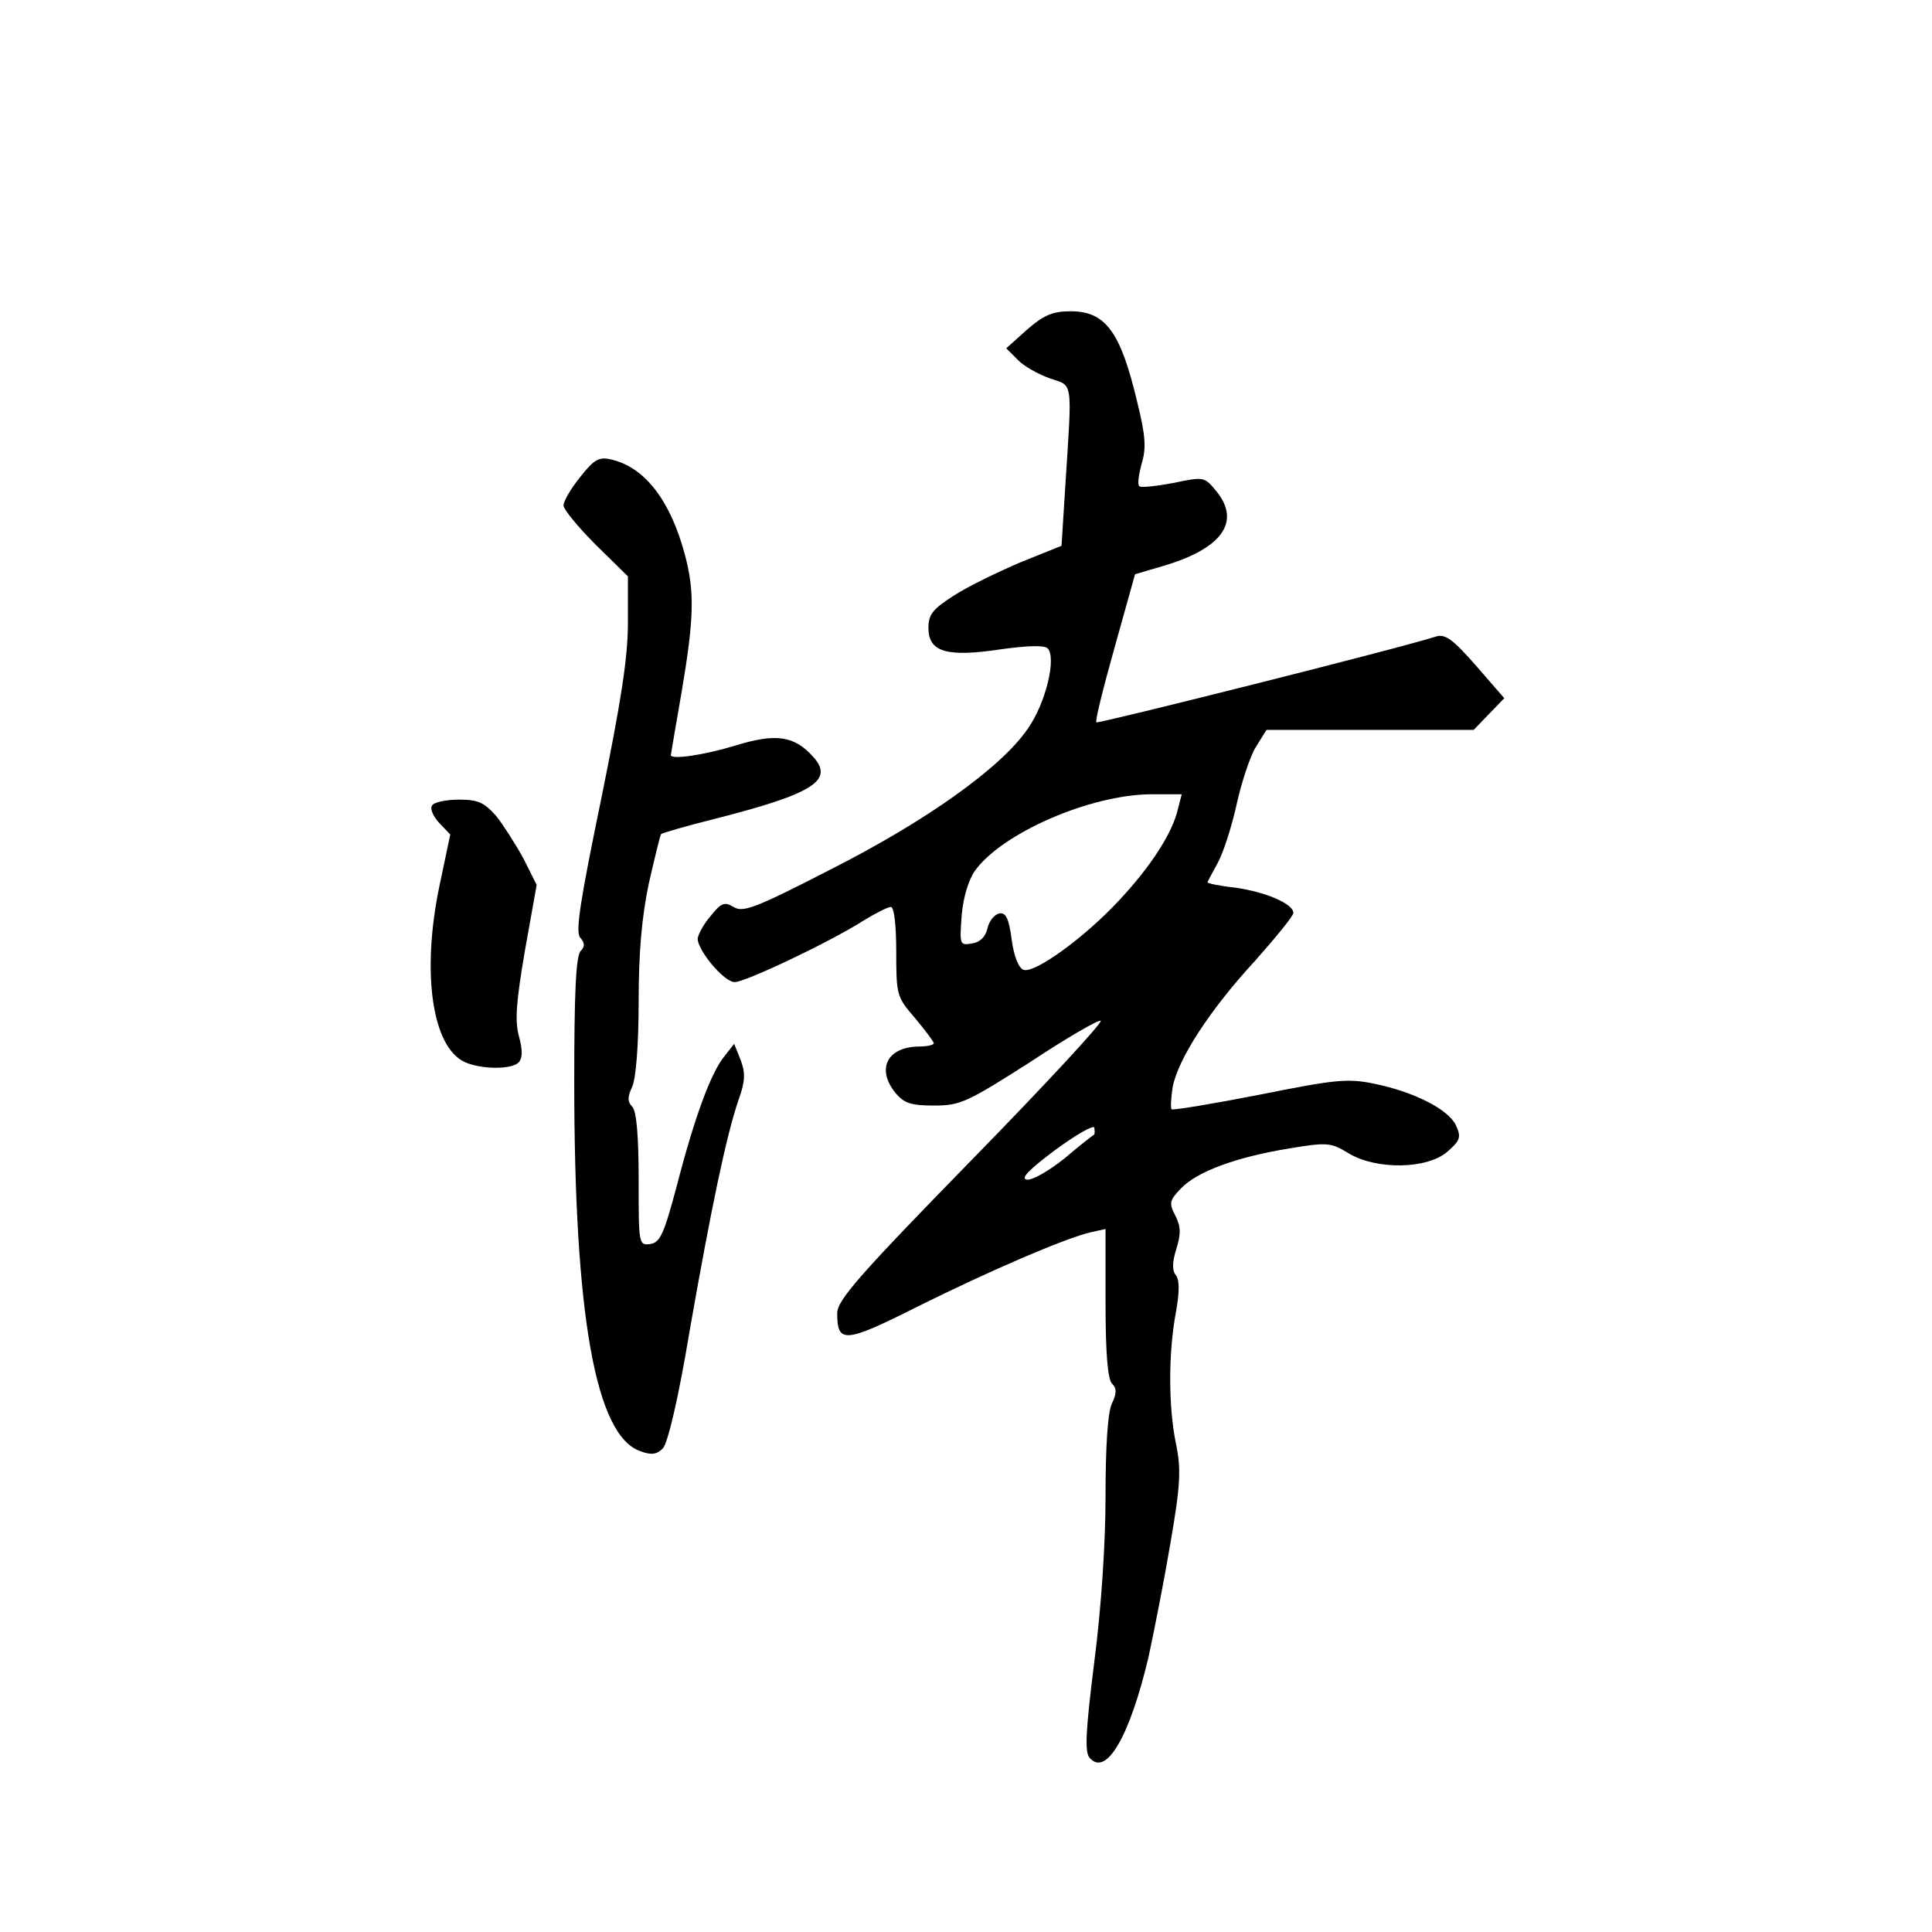 <?xml version="1.0" standalone="no"?>
<!DOCTYPE svg PUBLIC "-//W3C//DTD SVG 20010904//EN"
 "http://www.w3.org/TR/2001/REC-SVG-20010904/DTD/svg10.dtd">
<svg version="1.0" xmlns="http://www.w3.org/2000/svg"
 width="360pt" height="360pt" viewBox="0 0 360 360"
 preserveAspectRatio="xMidYMid meet">
<g transform="translate(0,360) scale(0.1,-0.1)"
fill="#000000" stroke="none">
<path d="M1914 2986 l-39 -35 21 -21 c11 -12 38 -27 60 -35 44 -15 42 1 29
-201 l-7 -111 -77 -31 c-42 -18 -98 -45 -124 -62 -39 -25 -47 -35 -47 -60 0
-45 34 -55 134 -40 50 7 82 8 88 2 17 -17 -3 -102 -37 -150 -49 -72 -189 -172
-369 -263 -138 -71 -162 -80 -179 -69 -17 10 -23 8 -43 -17 -13 -15 -23 -34
-24 -42 0 -22 49 -81 69 -81 20 0 178 75 239 114 23 14 46 26 52 26 6 0 10
-33 10 -83 0 -81 1 -85 35 -124 19 -23 35 -44 35 -47 0 -3 -12 -6 -26 -6 -61
0 -82 -42 -45 -87 16 -19 29 -23 72 -23 48 0 61 6 177 80 68 45 128 80 133 78
5 -2 -103 -119 -241 -260 -210 -215 -250 -261 -250 -285 0 -57 14 -56 151 13
133 66 274 127 322 138 l27 6 0 -138 c0 -92 4 -142 12 -150 9 -9 9 -18 0 -37
-8 -16 -12 -82 -12 -172 0 -89 -8 -210 -21 -310 -16 -128 -18 -167 -9 -178 31
-37 75 39 110 187 10 46 29 142 41 213 19 110 20 138 10 186 -14 69 -14 168 0
243 7 39 7 61 0 70 -7 8 -7 24 1 49 9 29 8 42 -2 62 -12 23 -11 28 10 50 30
32 104 59 202 75 72 12 78 11 111 -9 51 -31 146 -30 184 3 24 21 26 27 16 49
-14 30 -79 63 -154 78 -49 10 -73 7 -213 -21 -87 -17 -160 -29 -163 -27 -2 3
-1 21 2 41 10 53 70 145 153 235 39 44 72 84 72 90 0 17 -52 39 -108 47 -29 3
-52 8 -52 10 0 1 9 18 19 36 10 18 26 67 35 108 9 41 25 90 36 108 l20 32 193
0 193 0 28 29 29 30 -53 61 c-43 49 -57 59 -74 54 -64 -21 -630 -163 -633
-160 -3 2 13 65 34 140 l38 136 51 15 c110 32 147 82 101 139 -23 28 -23 28
-81 16 -32 -6 -60 -9 -63 -6 -4 3 -1 22 4 41 9 29 8 52 -8 116 -31 131 -59
169 -124 169 -33 0 -50 -7 -81 -34z m281 -893 c-10 -45 -51 -108 -110 -171
-64 -69 -158 -137 -178 -129 -9 3 -18 26 -22 57 -5 39 -11 50 -23 48 -9 -2
-19 -14 -22 -28 -4 -16 -14 -26 -29 -28 -23 -4 -23 -2 -19 53 3 34 13 66 25
83 51 70 214 141 327 142 l58 0 -7 -27z m-156 -607 c-2 -1 -28 -21 -56 -45
-29 -23 -60 -41 -70 -39 -12 2 5 19 53 55 38 28 71 47 73 42 1 -6 1 -11 0 -13z"/>
<path d="M1081 2711 c-17 -21 -31 -45 -31 -53 0 -7 27 -40 60 -73 l60 -59 0
-87 c0 -65 -13 -147 -50 -329 -39 -189 -48 -246 -39 -257 9 -10 9 -17 1 -25
-9 -9 -12 -81 -12 -243 0 -438 40 -660 123 -689 21 -8 31 -6 42 5 9 9 29 92
50 219 41 234 69 366 91 430 13 36 13 51 4 75 l-12 30 -18 -23 c-25 -30 -56
-114 -89 -242 -24 -90 -31 -105 -49 -108 -22 -3 -22 -1 -22 120 0 82 -4 128
-12 136 -9 9 -9 18 0 37 7 16 12 78 12 158 0 94 6 159 19 221 11 48 21 90 23
92 3 2 47 15 99 28 185 47 224 72 184 116 -35 39 -69 44 -144 21 -59 -18 -121
-27 -121 -18 0 1 9 54 20 117 23 136 25 187 6 257 -27 101 -75 163 -138 177
-22 5 -31 0 -57 -33z"/>
<path d="M805 2099 c-4 -6 2 -20 13 -32 l21 -22 -20 -95 c-34 -162 -14 -301
47 -329 31 -14 87 -14 100 -1 8 8 8 23 1 49 -8 29 -5 65 11 159 l22 123 -24
48 c-14 26 -37 62 -51 80 -23 26 -34 31 -70 31 -24 0 -47 -5 -50 -11z"/>
</g>
</svg>
